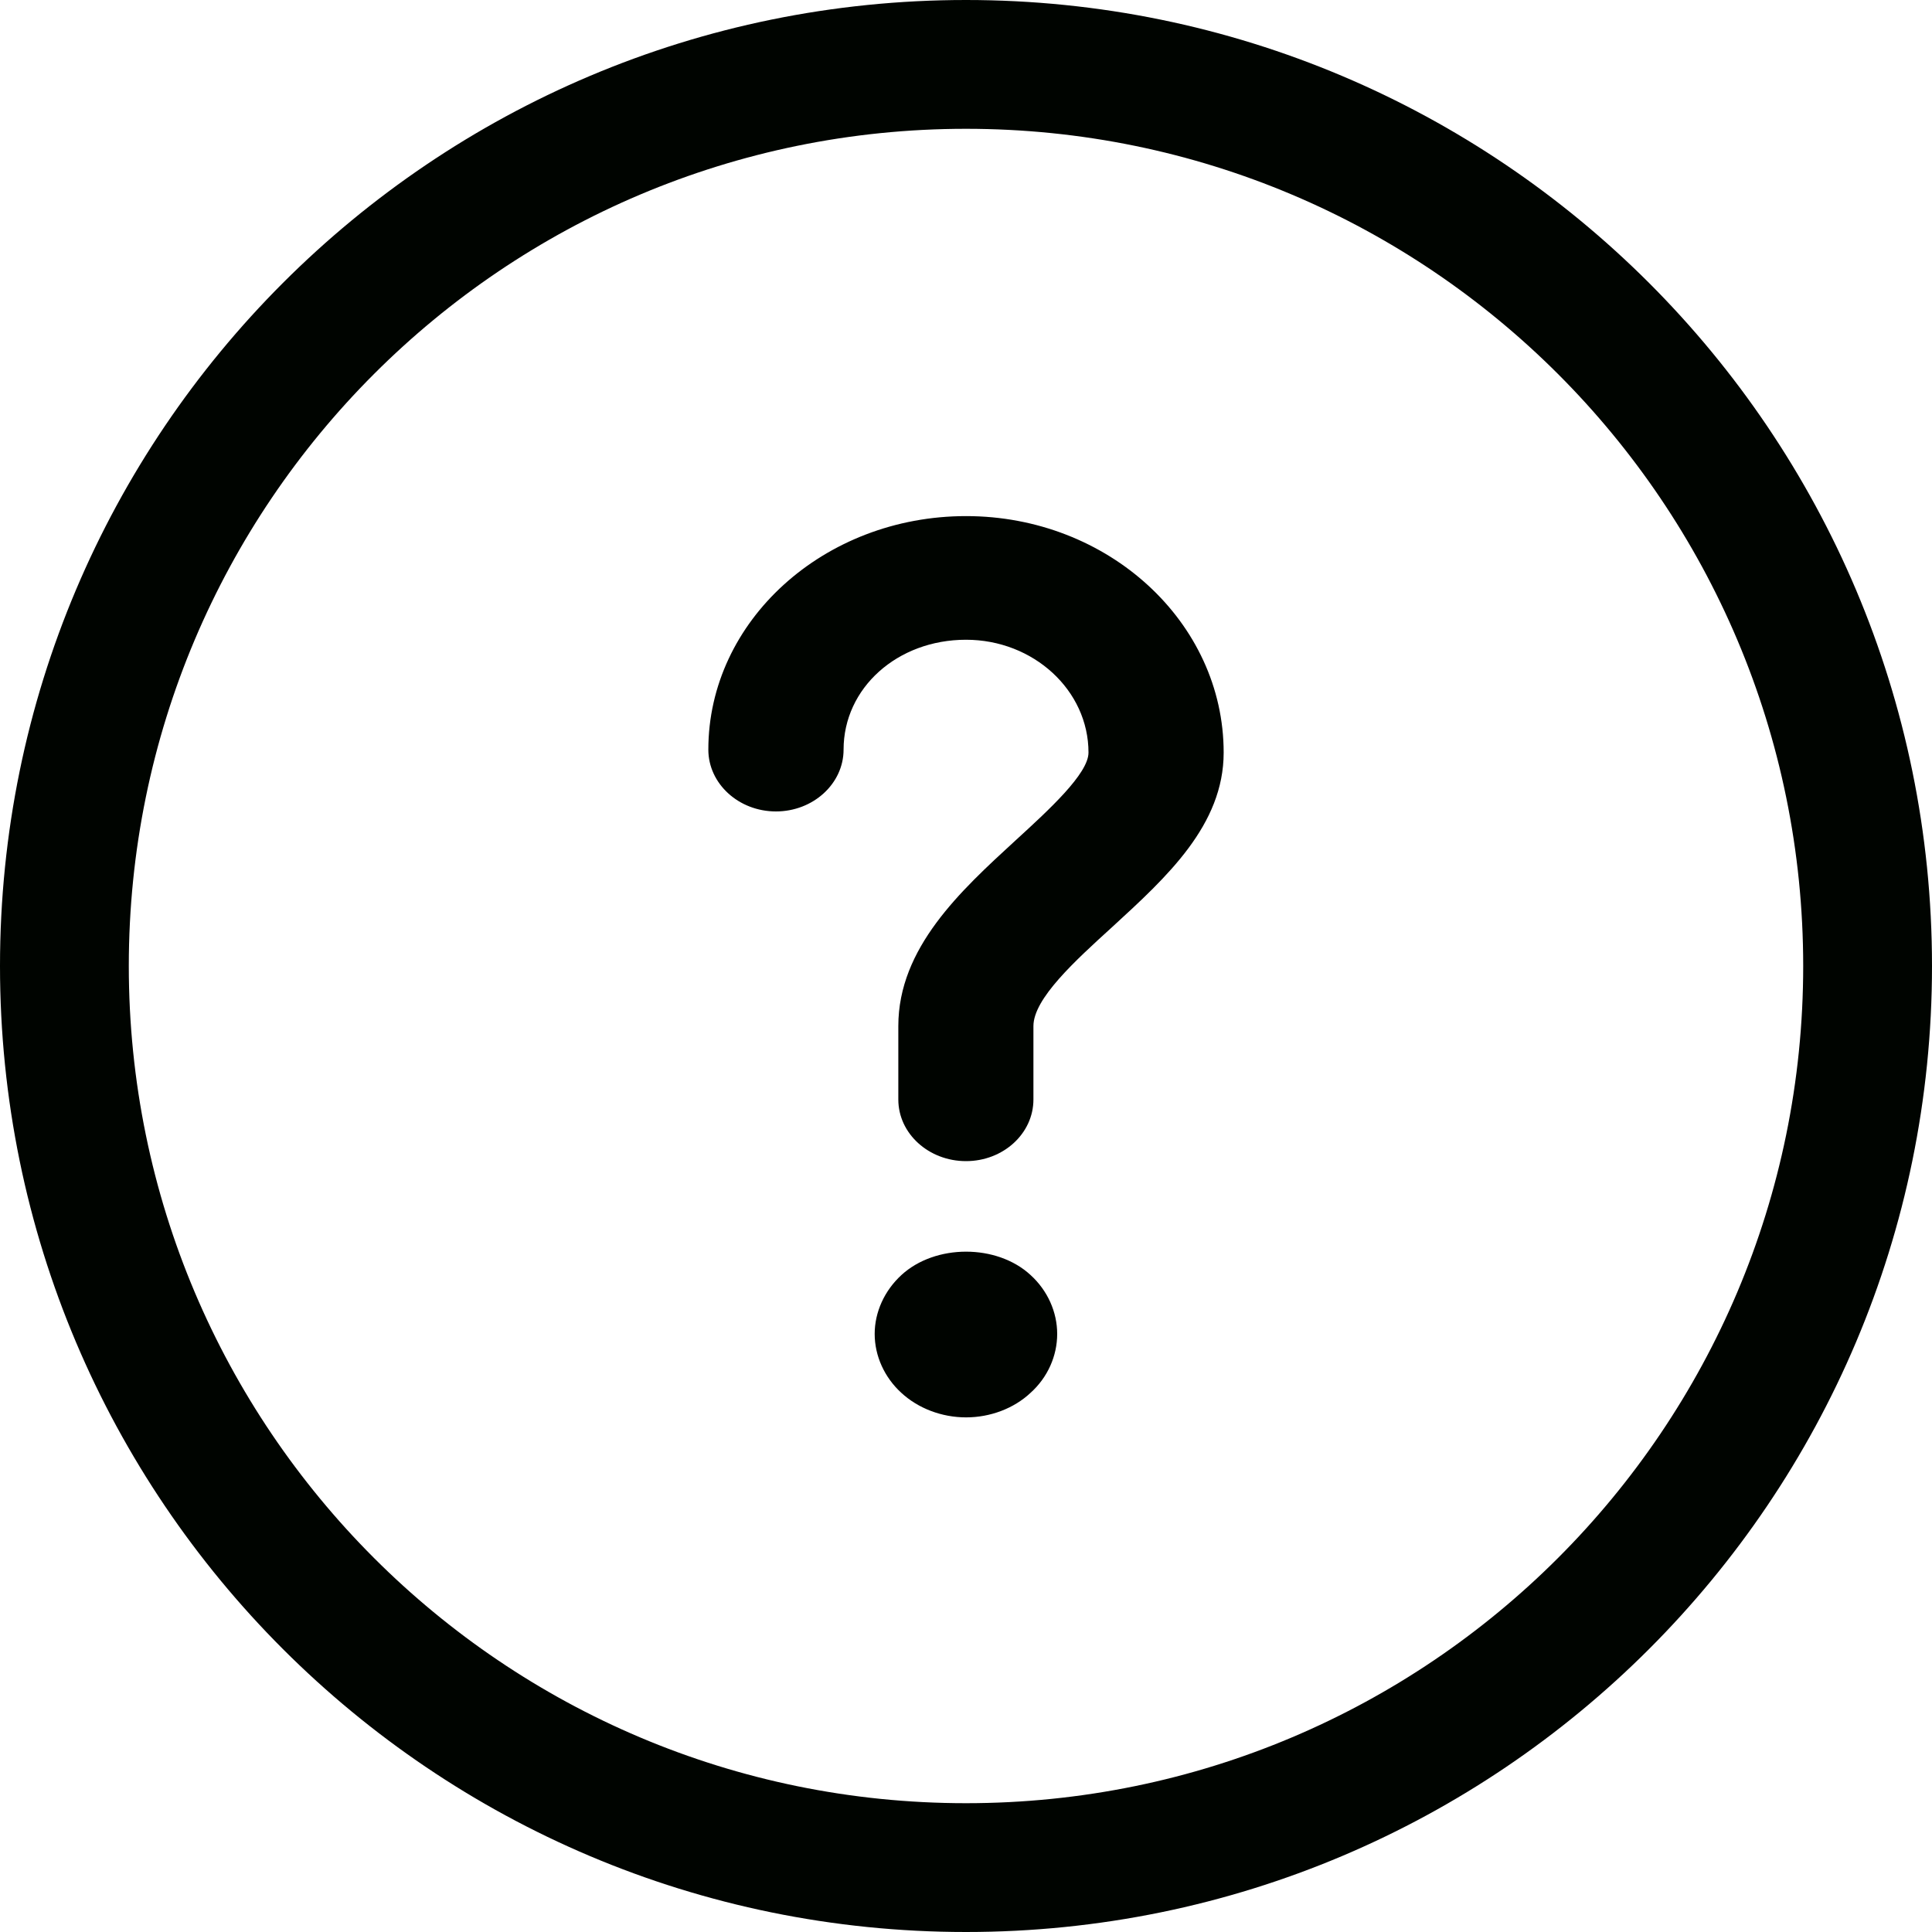 <?xml version="1.0" encoding="utf-8"?>
<!-- Generator: Adobe Illustrator 17.0.0, SVG Export Plug-In . SVG Version: 6.00 Build 0)  -->
<!DOCTYPE svg PUBLIC "-//W3C//DTD SVG 1.1//EN" "http://www.w3.org/Graphics/SVG/1.1/DTD/svg11.dtd">
<svg version="1.1" id="图层_1" xmlns="http://www.w3.org/2000/svg" xmlns:xlink="http://www.w3.org/1999/xlink" x="0px" y="0px"
	 width="30px" height="30px" viewBox="0 0 30 30" enable-background="new 0 0 30 30" xml:space="preserve">
<path fill-rule="evenodd" clip-rule="evenodd" fill="#000400" d="M15,30C6.715,30,0,23.284,0,15C0,6.716,6.715,0,15,0
	c8.284,0,15,6.716,15,15C30,23.284,23.284,30,15,30z M15,2C7.82,2,2,7.82,2,15c0,7.18,5.82,13,13,13c7.18,0,13-5.82,13-13
	C28,7.82,22.18,2,15,2z M17.271,14.394c-0.578,0.526-1.224,1.113-1.224,1.539v1.14c0,0.529-0.469,0.957-1.047,0.957
	c-0.579,0-1.051-0.428-1.051-0.957v-1.14c0-1.216,0.968-2.101,1.82-2.883c0.515-0.471,1.133-1.036,1.133-1.364
	c0-0.967-0.855-1.752-1.902-1.752c-1.066,0-1.901,0.749-1.901,1.706c0,0.529-0.472,0.96-1.05,0.96c-0.579,0-1.05-0.431-1.05-0.96
	c0-1.998,1.795-3.626,4.002-3.626c2.207,0,4,1.647,4,3.672C19.001,12.811,18.121,13.615,17.271,14.394z M16.002,19.798
	c0.266,0.242,0.414,0.576,0.414,0.915c0,0.342-0.148,0.676-0.414,0.915c-0.258,0.242-0.624,0.381-1.001,0.381
	c-0.377,0-0.743-0.139-1.005-0.381c-0.262-0.239-0.414-0.573-0.414-0.915c0-0.339,0.152-0.673,0.416-0.915
	C14.524,19.315,15.479,19.315,16.002,19.798z"/>
</svg>

